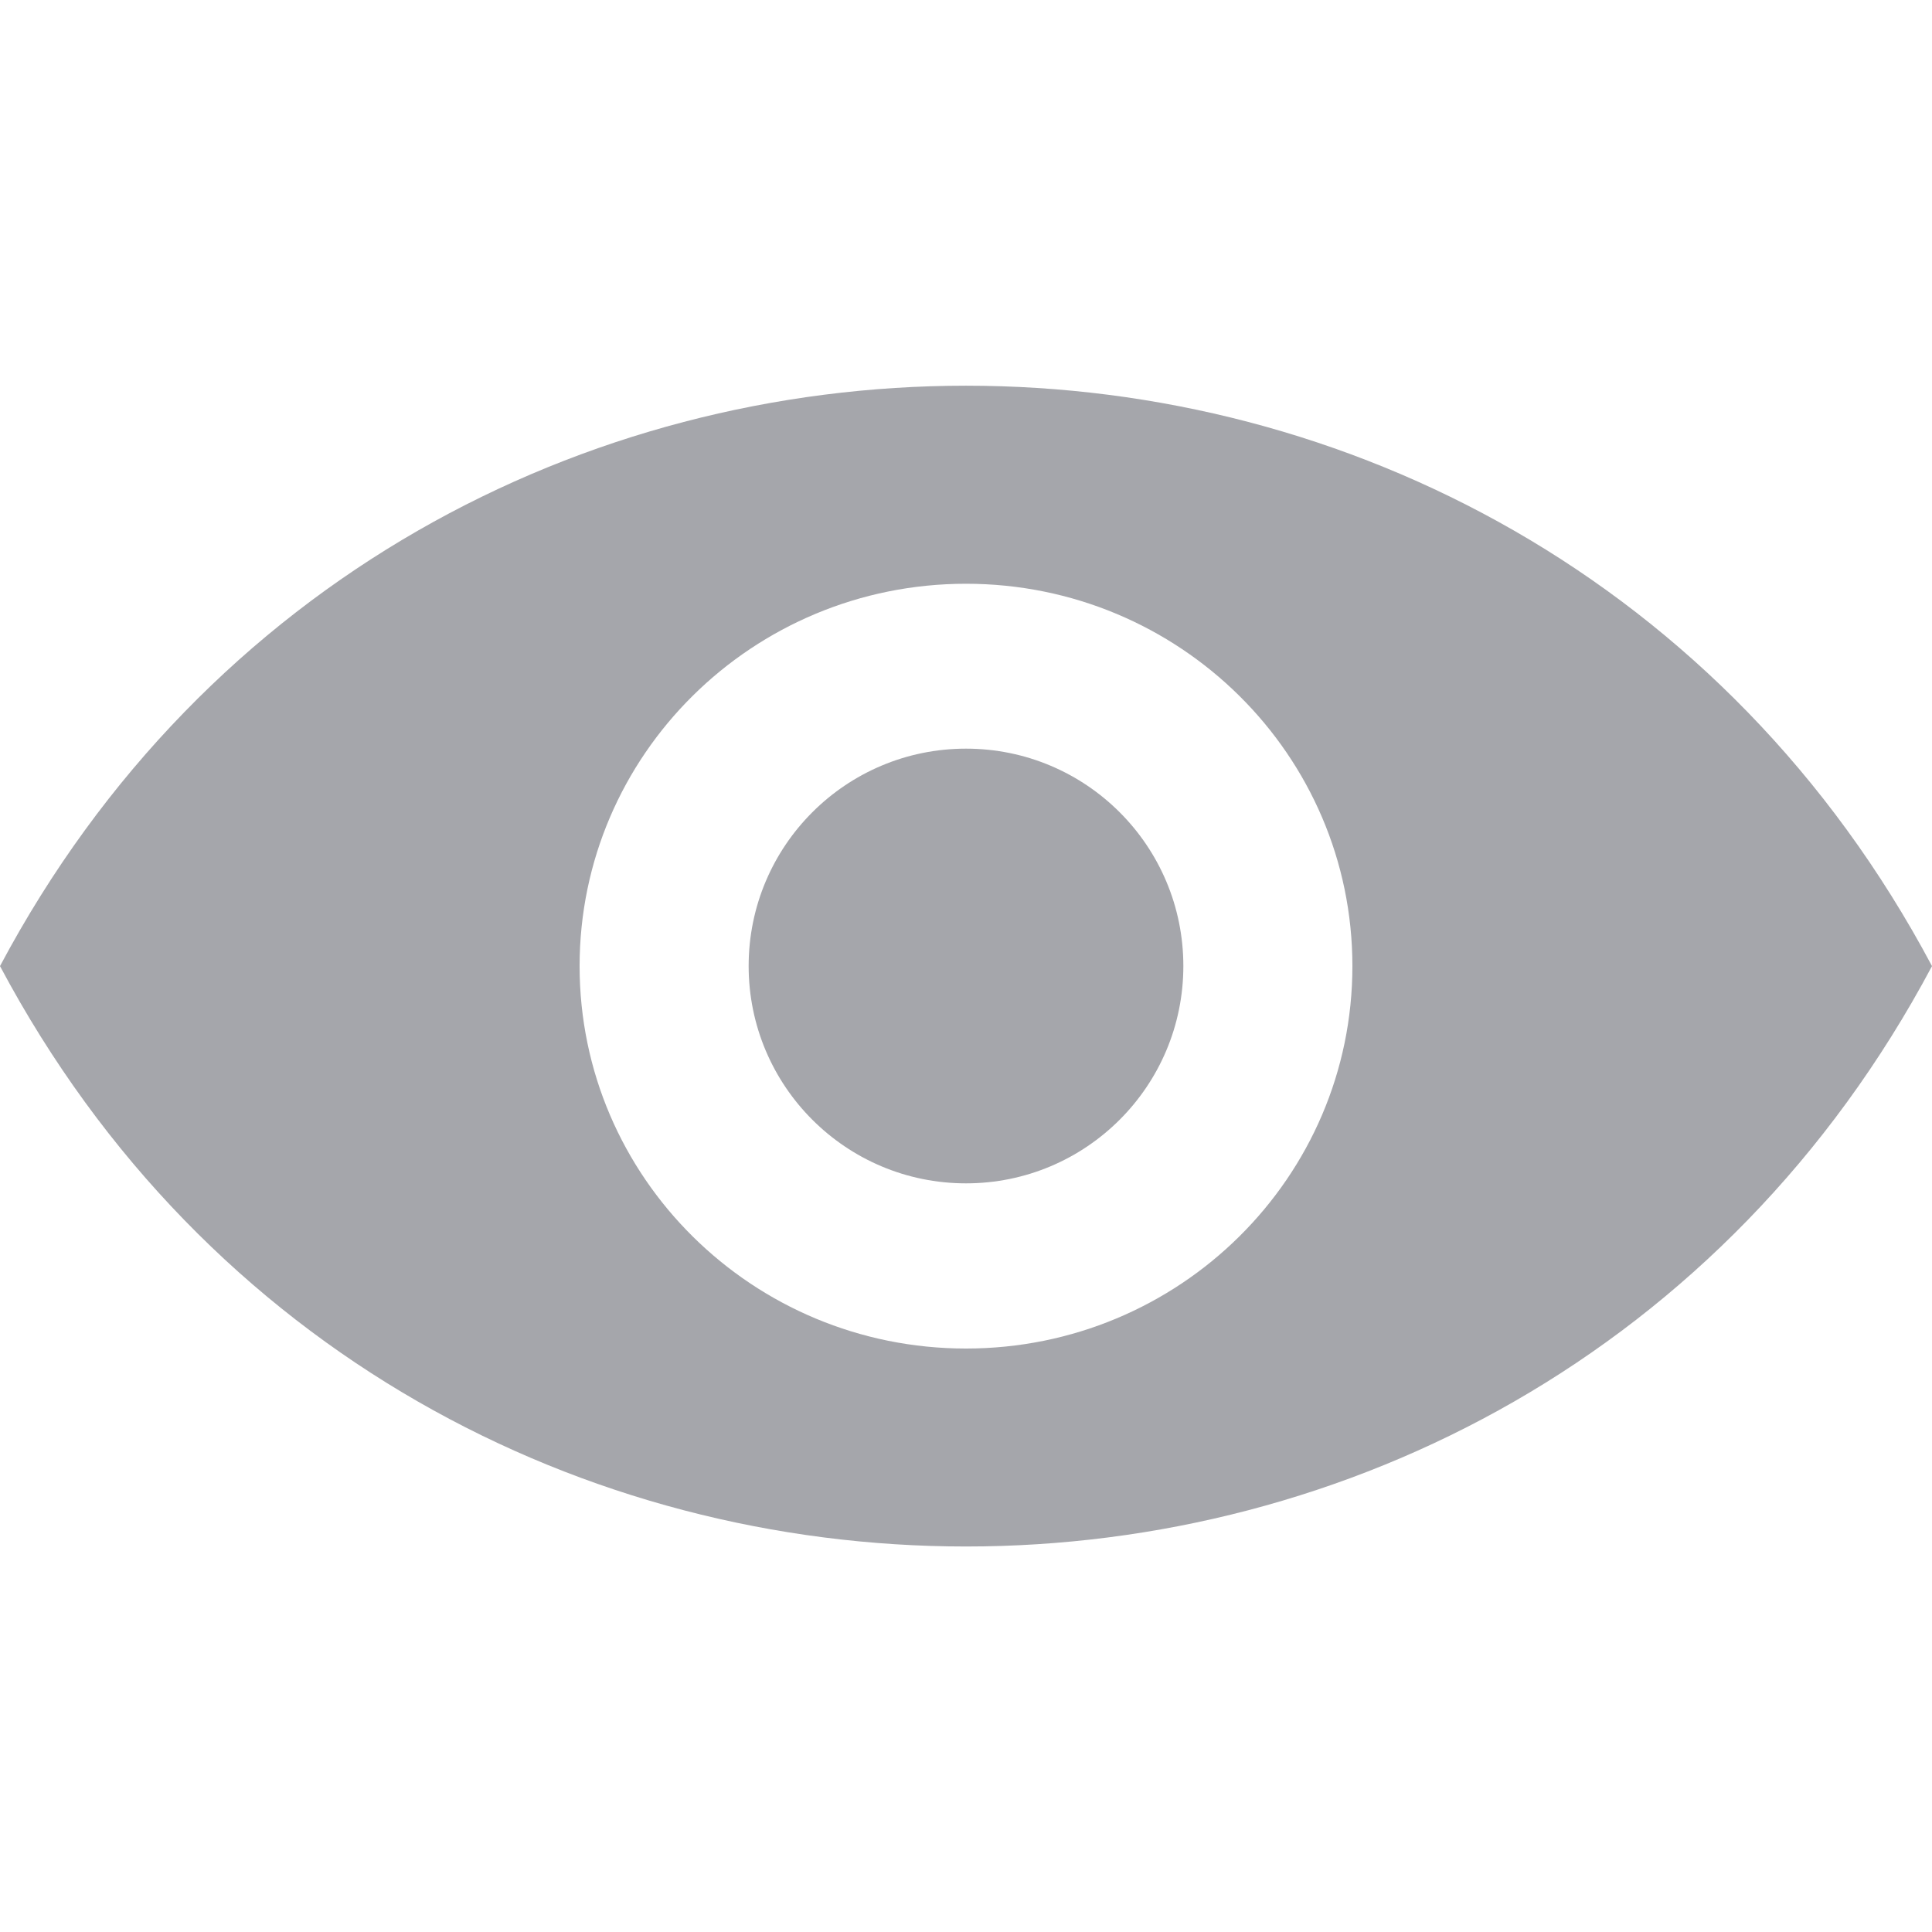 <svg xmlns="http://www.w3.org/2000/svg" width="20" height="20" viewBox="0 0 20 20" fill="none">
  <path fill-rule="evenodd" clip-rule="evenodd" d="M0 10.001C4.26 1.99 15.74 1.99 20 10.001C15.74 18.012 4.26 18.012 0 10.001ZM14 10.001C14 12.188 12.209 13.96 10 13.96C7.791 13.96 6 12.188 6 10.001C6 7.815 7.791 6.043 10 6.043C12.209 6.043 14 7.815 14 10.001ZM10 12.25C11.243 12.25 12.25 11.243 12.25 10C12.25 8.757 11.243 7.75 10 7.75C8.757 7.75 7.75 8.757 7.75 10C7.75 11.243 8.757 12.25 10 12.25Z" fill="#A5A6AB"/>
</svg>